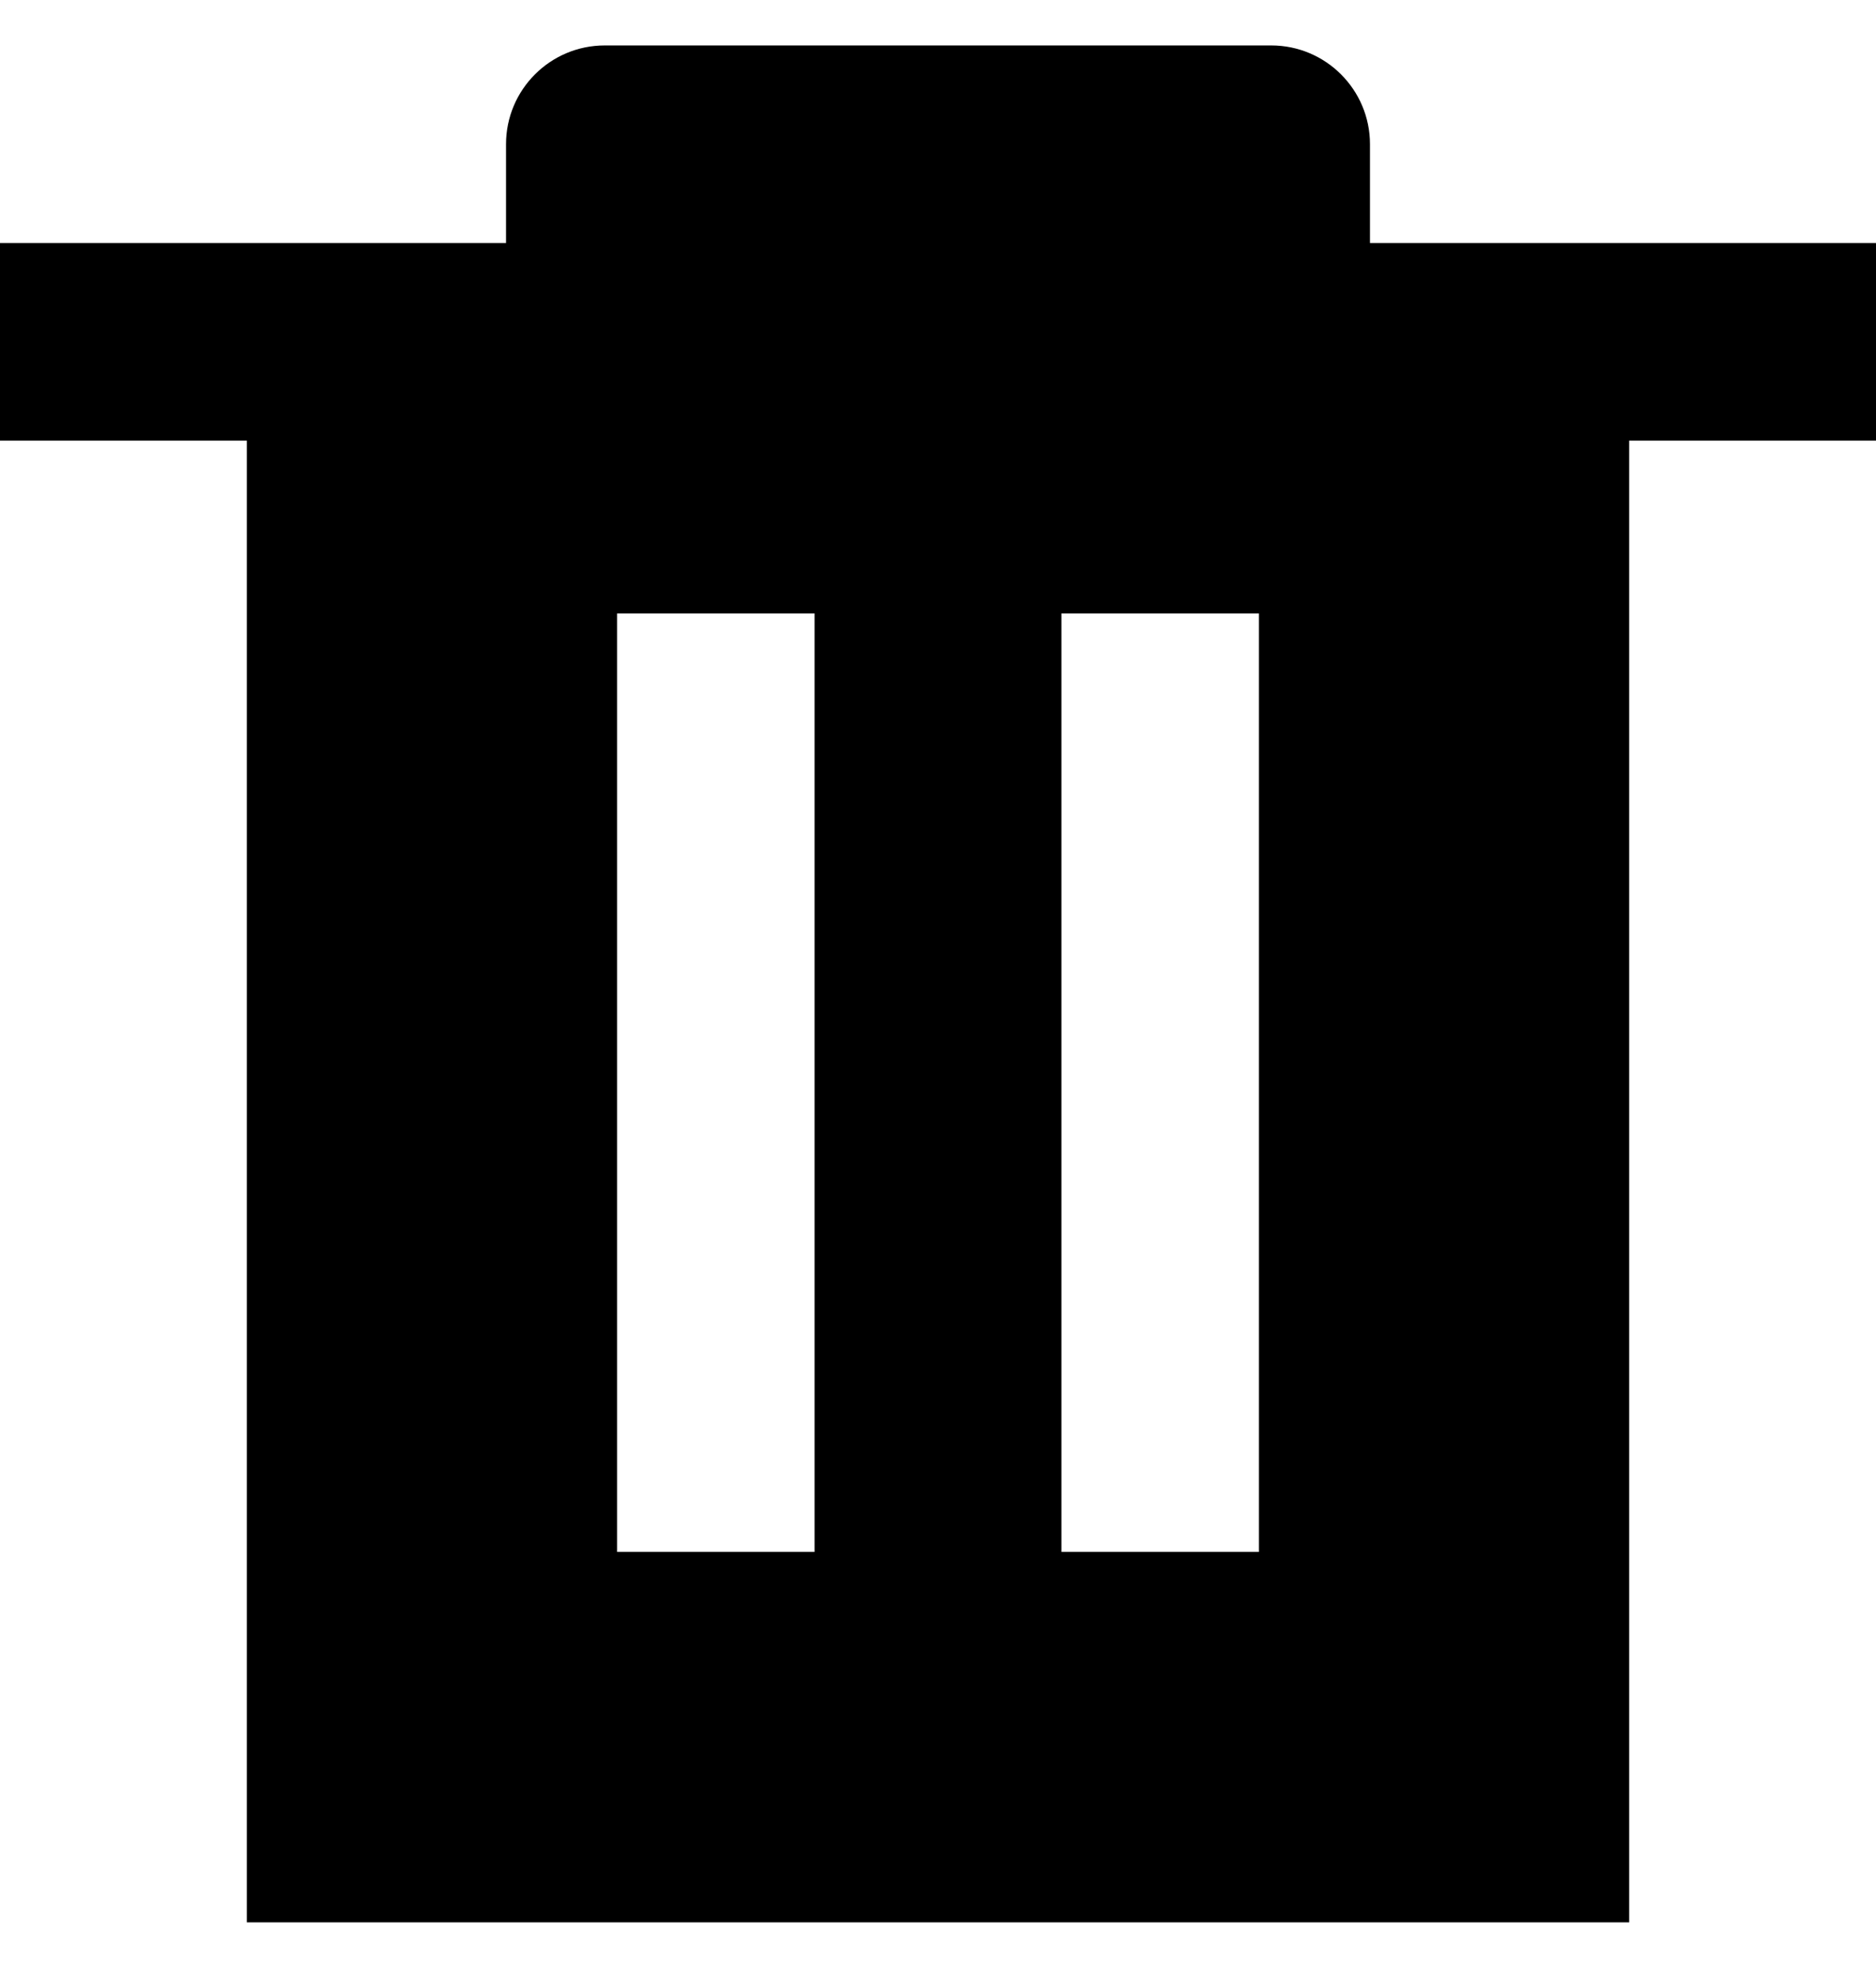 <svg width="19" height="20" viewBox="0 0 19 20" fill="none" xmlns="http://www.w3.org/2000/svg">
<path fill-rule="evenodd" clip-rule="evenodd" d="M5.125 1.46C5.125 0.908 5.573 0.46 6.125 0.46H12.875C13.427 0.46 13.875 0.908 13.875 1.46V2.46H19V4.46H16.5V19.46H2.5V4.46H0V2.46H5.125V1.46ZM6.25 15.71V6.21H8.25V15.71H6.25ZM10.75 6.21V15.71H12.75V6.21H10.75Z" fill="black"/>
</svg>
